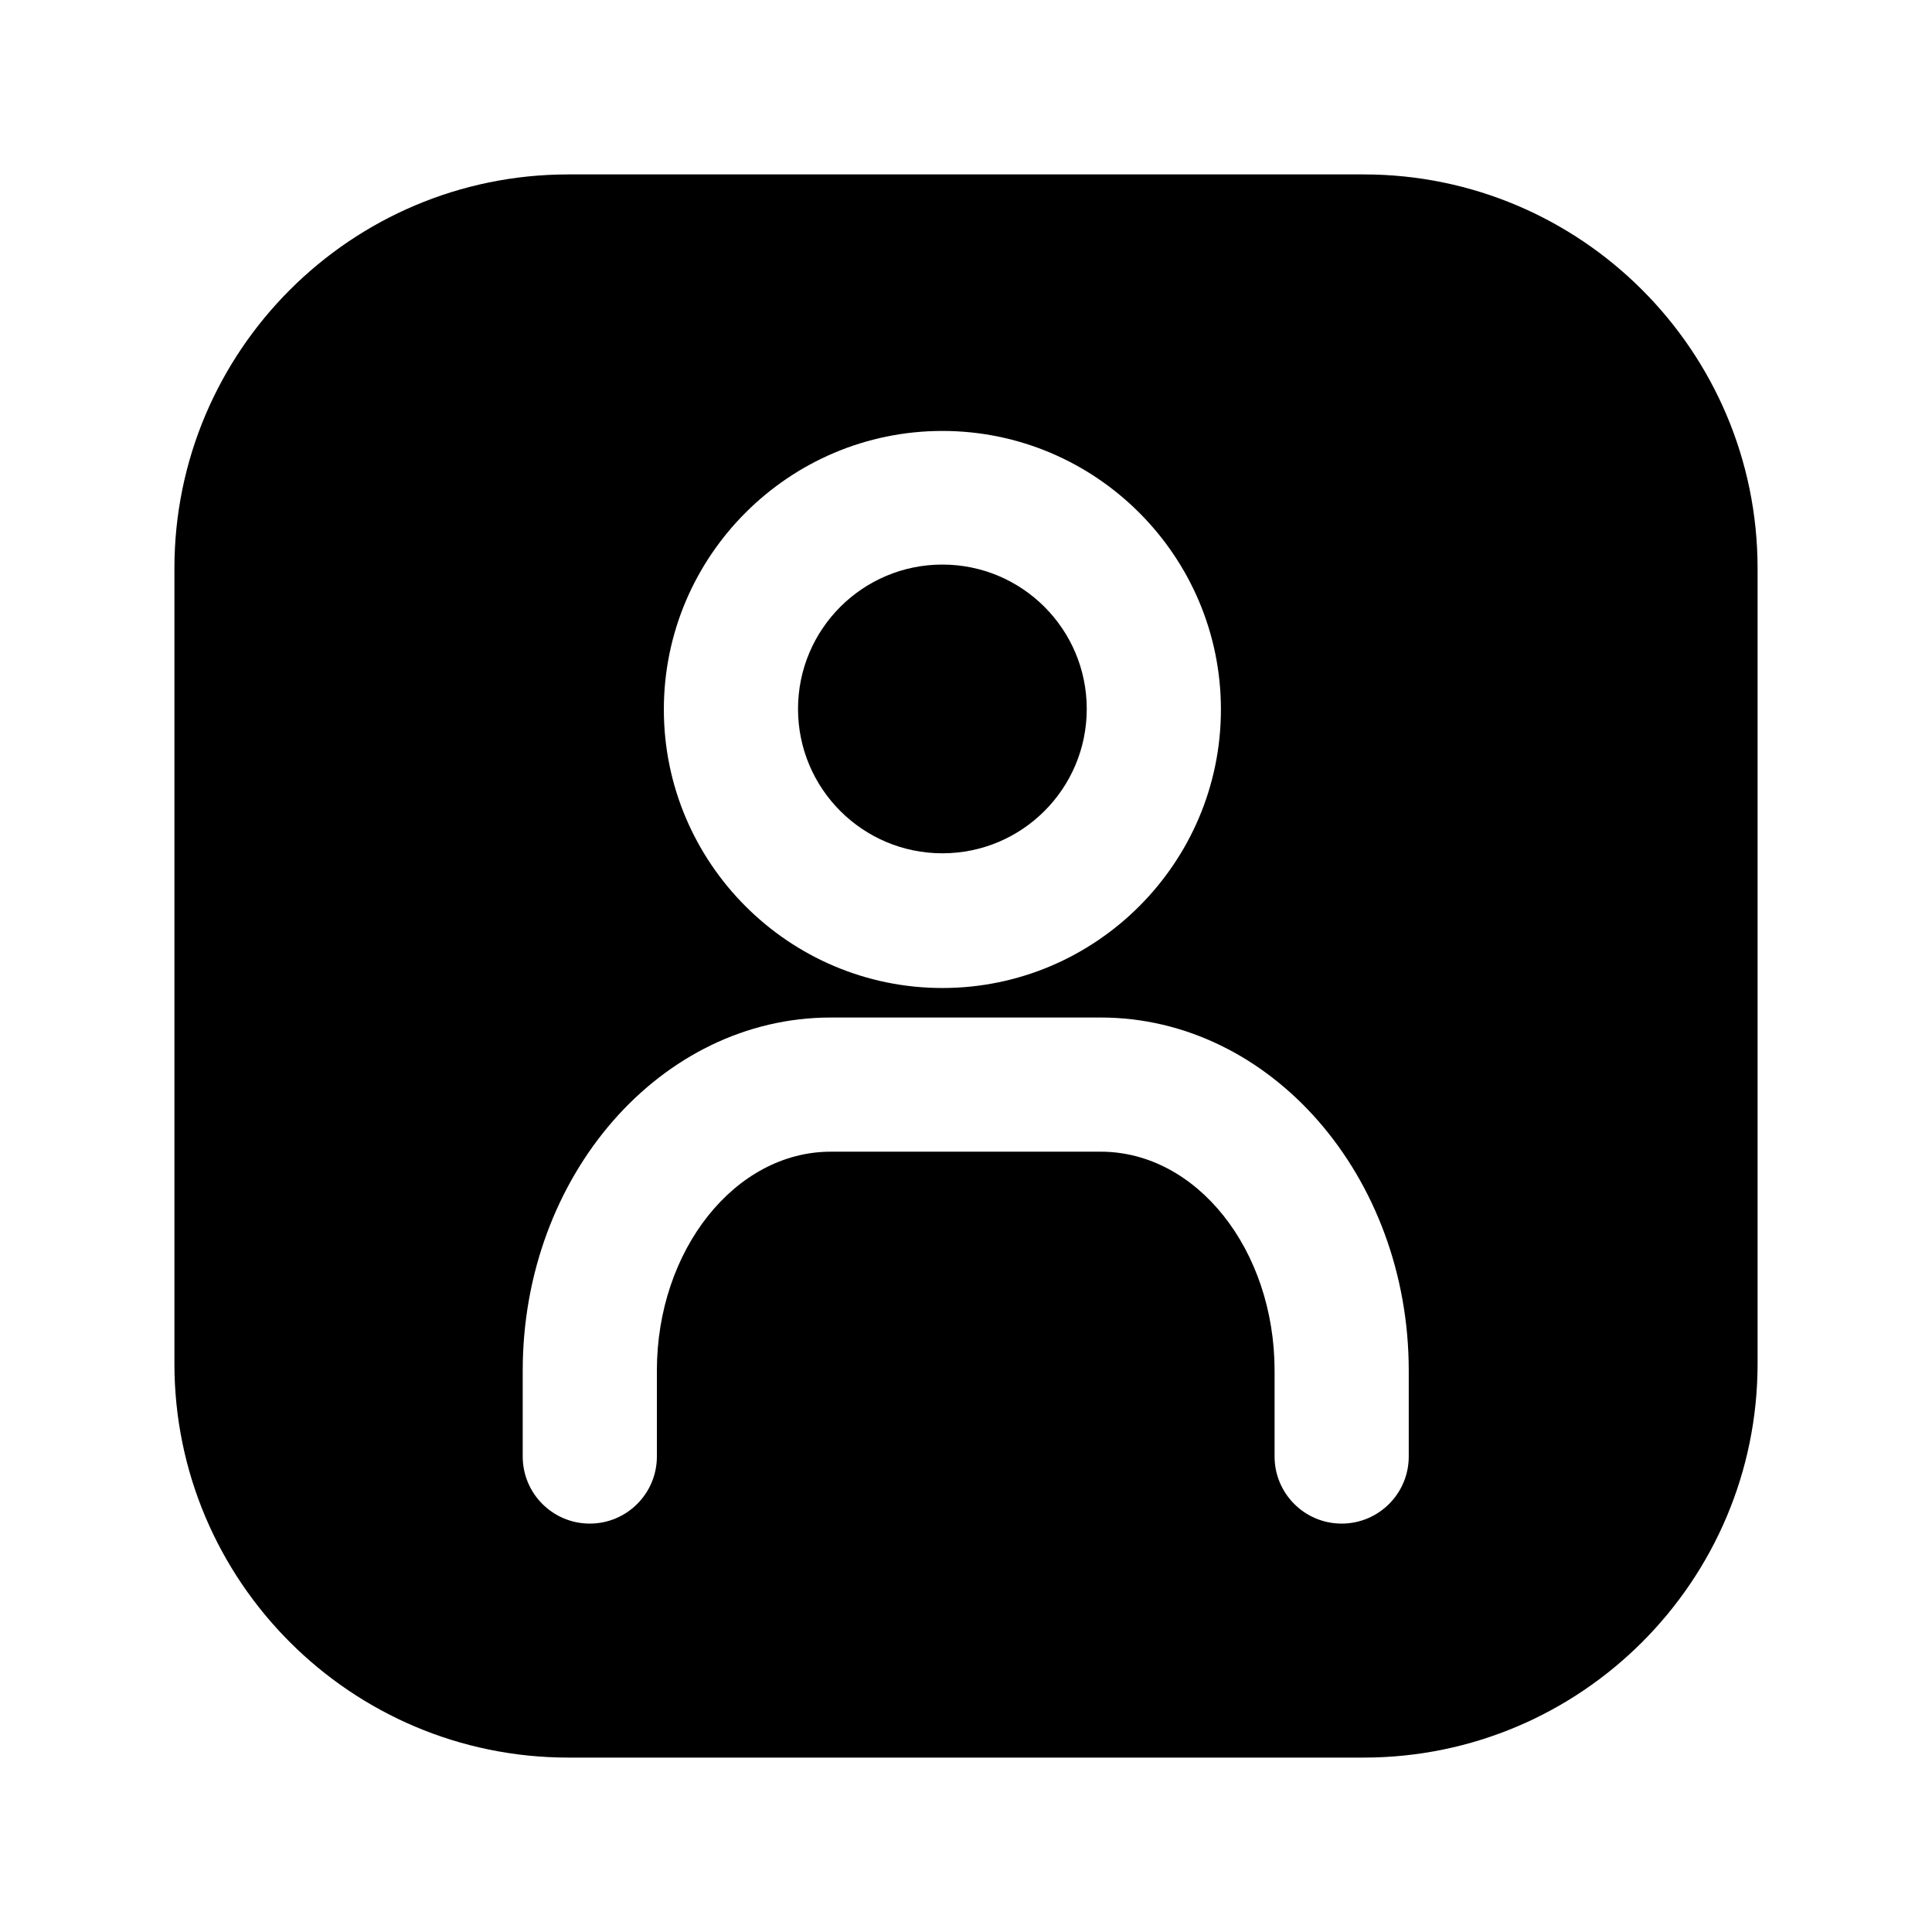 <?xml version="1.0" encoding="UTF-8"?>
<svg xmlns="http://www.w3.org/2000/svg" viewBox="0 0 36 36">
    <defs>
        <style>.c{fill:none;}</style>
    </defs>
    <g id="a">
        <rect class="c" width="36" height="36"/>
    </g>
    <g id="b">
        <g>
            <path d="M25.41,3.25H10.59c-4.05,0-7.34,3.29-7.34,7.34v14.82c0,4.05,3.29,7.34,7.34,7.34h14.82c4.05,0,7.34-3.29,7.34-7.34V10.59c0-4.05-3.29-7.34-7.34-7.34Zm-7.85,4.78c2.86,0,5.19,2.33,5.19,5.19s-2.33,5.19-5.19,5.19-5.19-2.33-5.19-5.19,2.33-5.19,5.19-5.19Zm8.69,19.11c0,.69-.56,1.25-1.25,1.25s-1.25-.56-1.25-1.25v-1.6c0-2.25-1.45-4.08-3.24-4.08h-5.03c-1.78,0-3.24,1.83-3.24,4.08v1.6c0,.69-.56,1.25-1.25,1.25s-1.25-.56-1.25-1.25v-1.6c0-3.63,2.57-6.58,5.74-6.58h5.03c3.16,0,5.74,2.95,5.74,6.58v1.6Z"/>
            <circle cx="17.56" cy="13.21" r="2.69"/>
        </g>
    </g>
</svg>